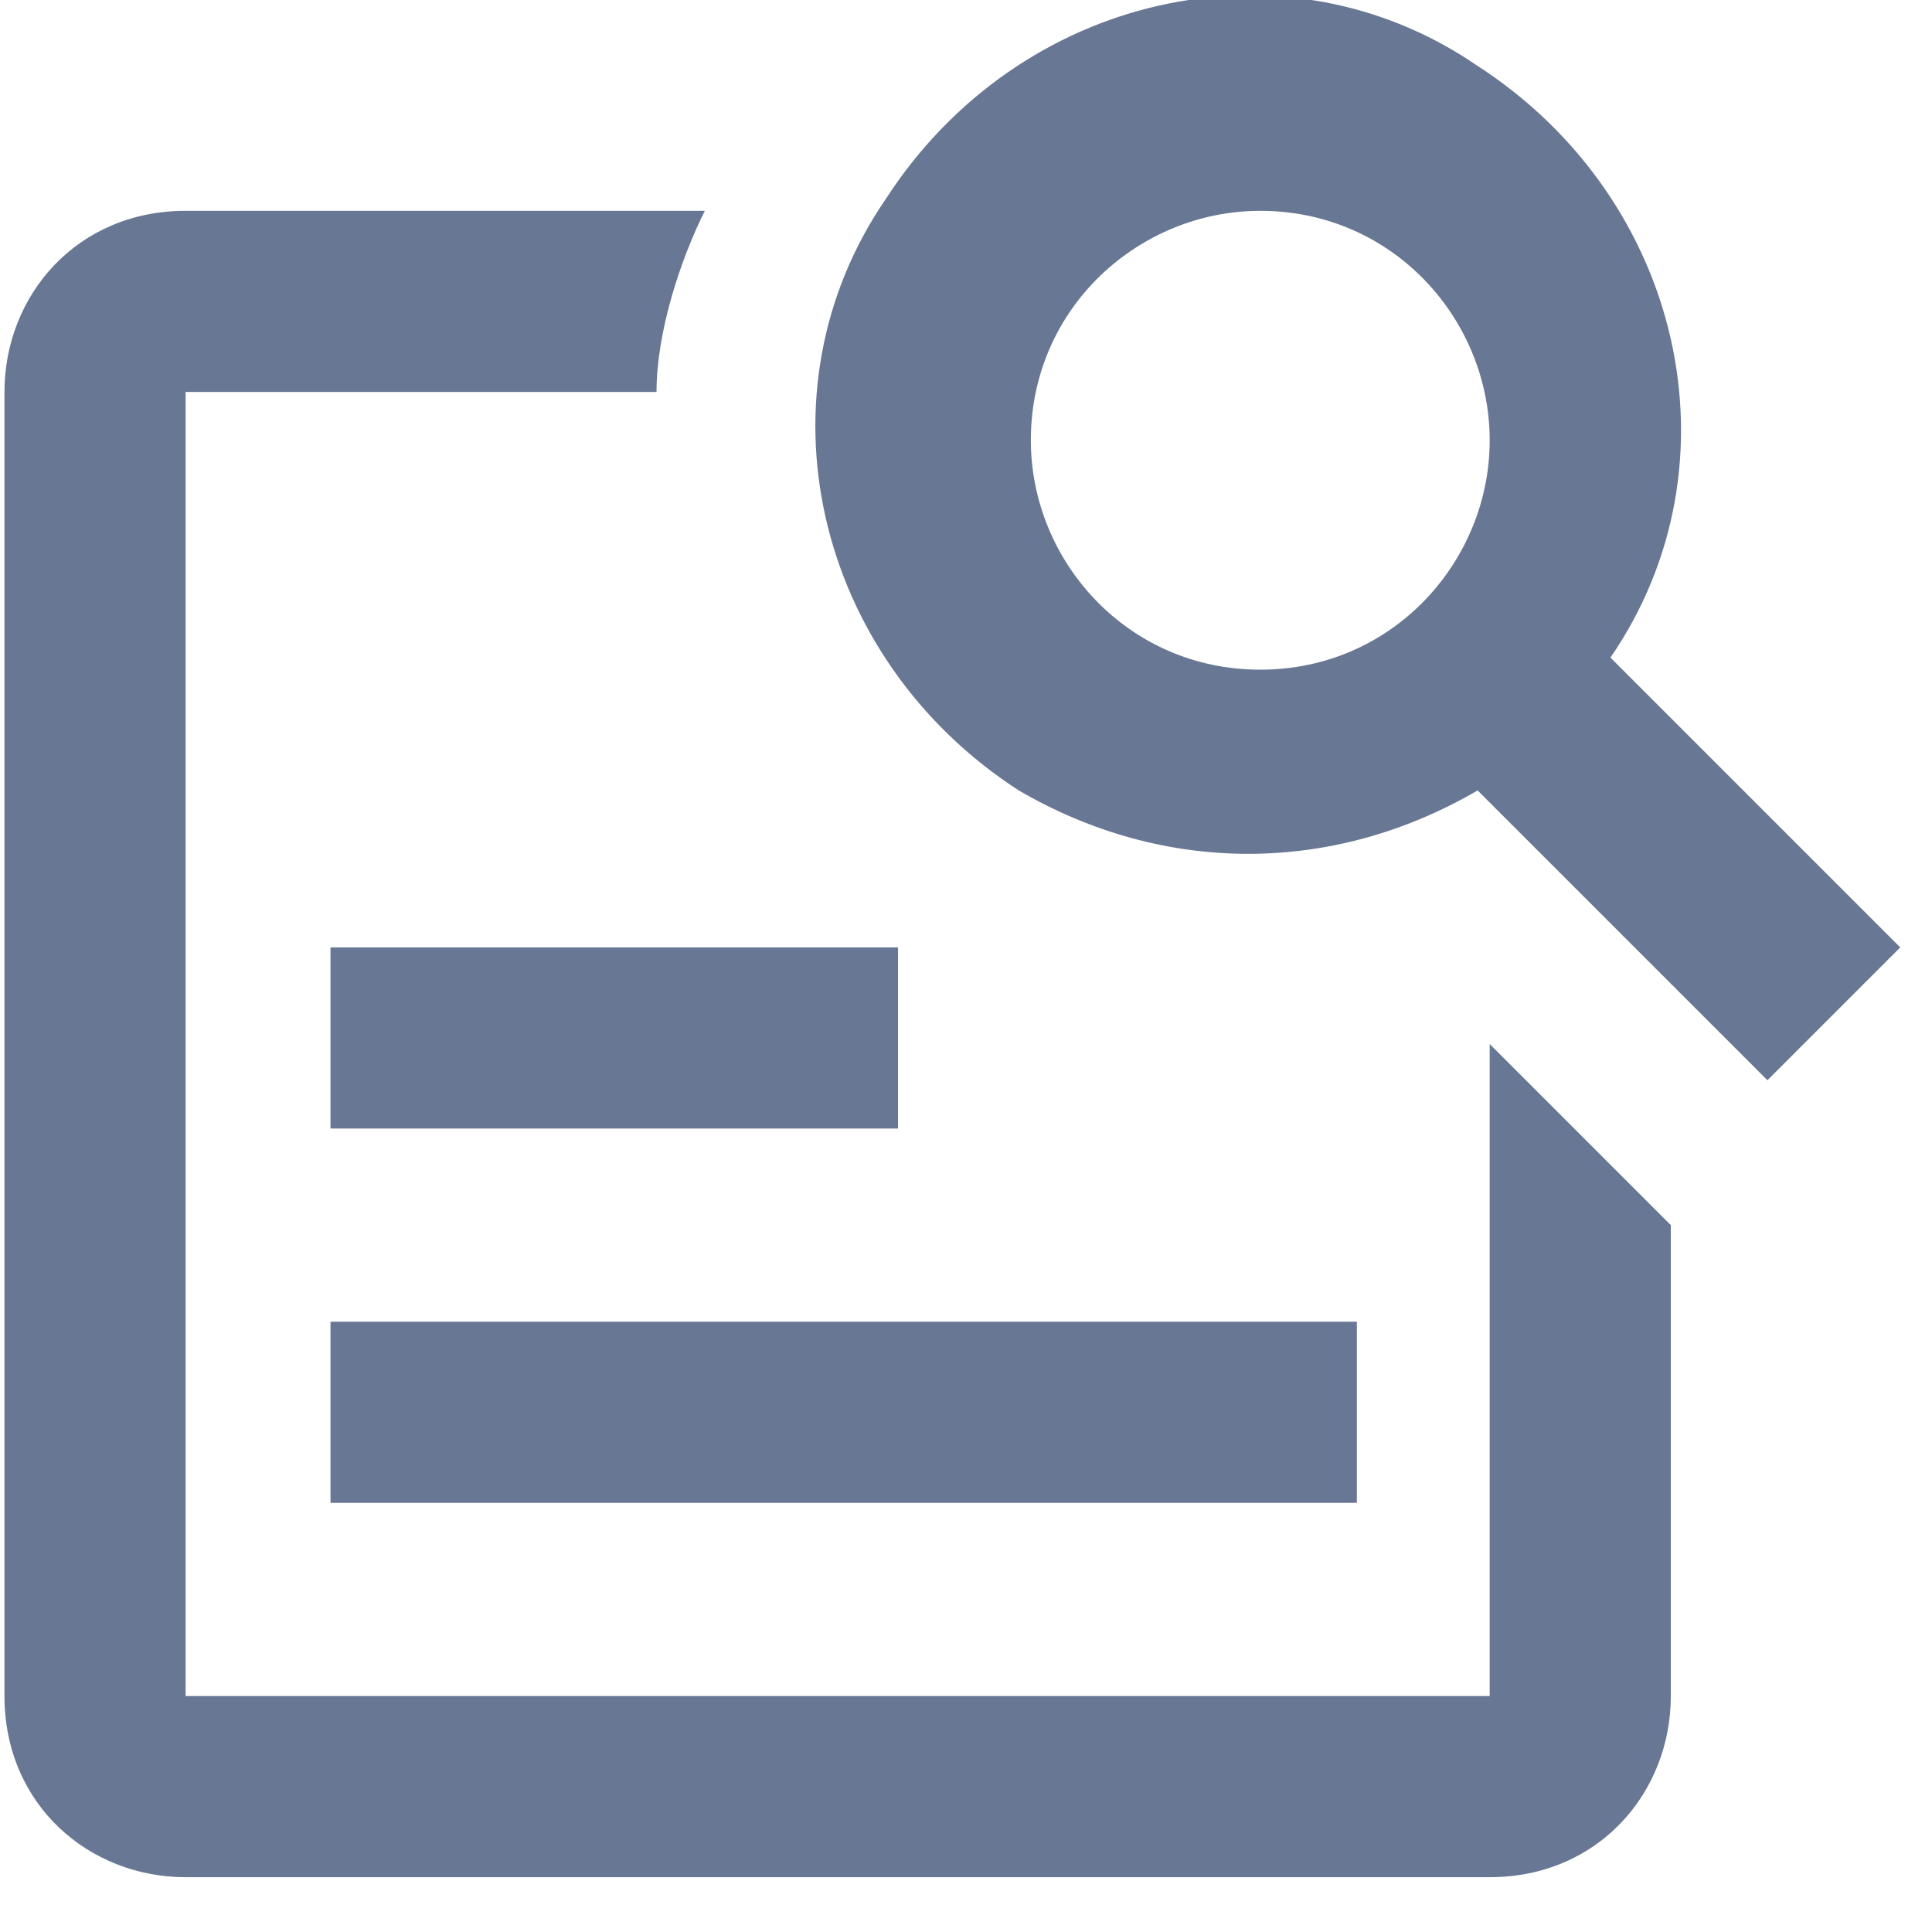 <?xml version="1.0" encoding="utf-8"?>
<!-- Generator: Adobe Illustrator 24.2.0, SVG Export Plug-In . SVG Version: 6.00 Build 0)  -->
<svg version="1.1" id="Layer_1" xmlns="http://www.w3.org/2000/svg" xmlns:xlink="http://www.w3.org/1999/xlink" x="0px" y="0px"
	 viewBox="0 0 16 16" style="enable-background:new 0 0 16 16;" xml:space="preserve">
<style type="text/css">
	.st0{fill:#687793;}
</style>
<g id="Group_3510" transform="translate(-54.063 -56.454)">
	<path id="Path_1514" class="st0" d="M66.4,65.1v5.4H55.6V59.7h3.9c0-0.5,0.2-1.1,0.4-1.5h-4.3c-0.9,0-1.5,0.7-1.5,1.5v10.8
		c0,0.9,0.7,1.5,1.5,1.5h10.8c0.9,0,1.5-0.7,1.5-1.5v-3.9L66.4,65.1z M67.4,61.9c1.1-1.6,0.6-3.8-1.1-4.9c-1.6-1.1-3.8-0.6-4.9,1.1
		c-1.1,1.6-0.6,3.8,1.1,4.9c1.2,0.7,2.6,0.7,3.8,0l2.4,2.4l1.1-1.1L67.4,61.9z M64.5,62c-1.1,0-1.9-0.9-1.9-1.9
		c0-1.1,0.9-1.9,1.9-1.9c1.1,0,1.9,0.9,1.9,1.9v0C66.4,61.1,65.6,62,64.5,62L64.5,62z"/>
	<rect id="Rectangle_1607" x="56.8" y="67.4" class="st0" width="8.5" height="1.5"/>
	<rect id="Rectangle_1608" x="56.8" y="64.3" class="st0" width="4.7" height="1.5"/>
</g>
</svg>
